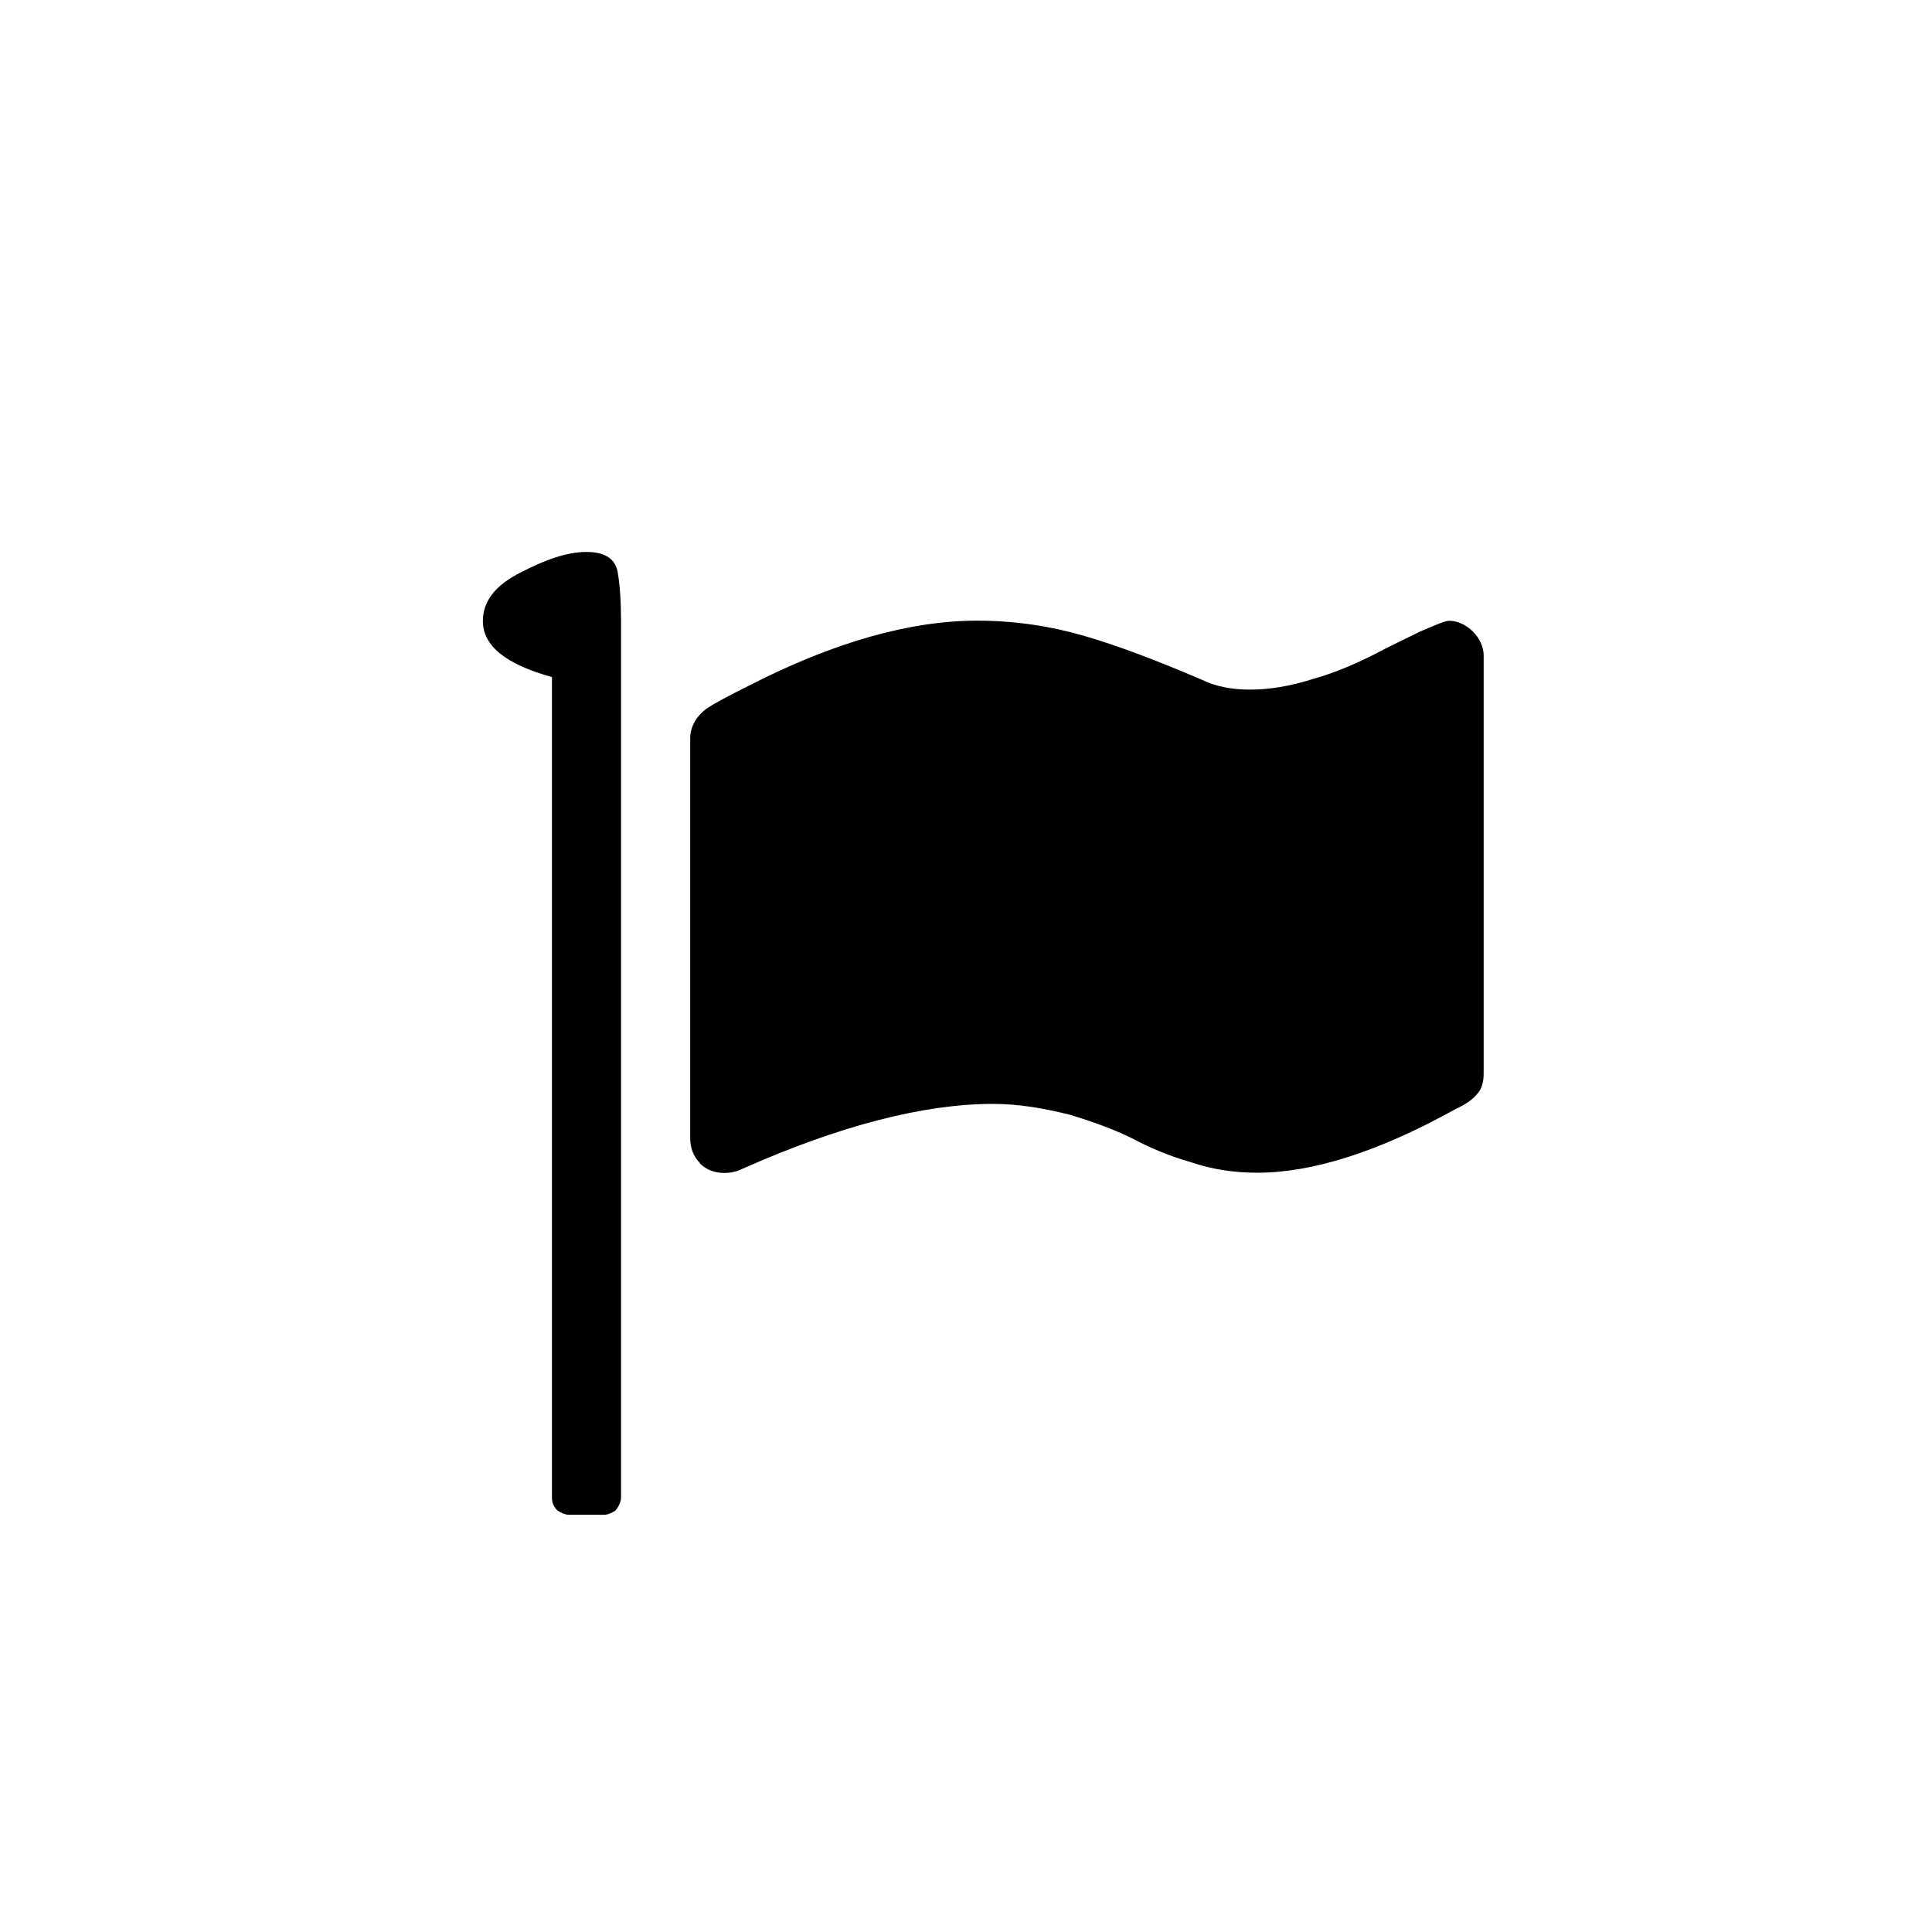 <?xml version="1.0" encoding="utf-8"?>
<!-- Generated by IcoMoon.io -->
<!DOCTYPE svg PUBLIC "-//W3C//DTD SVG 1.1//EN" "http://www.w3.org/Graphics/SVG/1.1/DTD/svg11.dtd">
<svg version="1.1" xmlns="http://www.w3.org/2000/svg" xmlns:xlink="http://www.w3.org/1999/xlink" width="16" height="16" viewBox="0 0 16 16">
<path fill="#000000" d="M4.571 5.607v6.795c0 0.036 0.009 0.071 0.045 0.107 0.027 0.018 0.063 0.036 0.098 0.036h0.286c0.036 0 0.071-0.018 0.098-0.036 0.027-0.036 0.045-0.071 0.045-0.107v-7.259c0-0.161-0.009-0.295-0.027-0.402s-0.098-0.17-0.259-0.17c-0.161 0-0.339 0.063-0.545 0.17-0.214 0.107-0.313 0.241-0.313 0.402 0 0.205 0.187 0.357 0.571 0.464v0zM5.795 9.634c0.054 0.054 0.125 0.080 0.205 0.080 0.045 0 0.098-0.009 0.152-0.036 0.804-0.357 1.5-0.536 2.071-0.536 0.214 0 0.42 0.036 0.634 0.089 0.205 0.062 0.375 0.125 0.518 0.196 0.134 0.071 0.295 0.143 0.482 0.196 0.179 0.062 0.366 0.089 0.554 0.089 0.455 0 1-0.17 1.643-0.527 0.080-0.036 0.143-0.080 0.179-0.125 0.036-0.036 0.054-0.098 0.054-0.17v-3.464c0-0.071-0.036-0.143-0.089-0.196s-0.125-0.089-0.196-0.089c-0.036 0-0.116 0.036-0.241 0.089-0.125 0.062-0.259 0.125-0.393 0.196-0.143 0.071-0.304 0.143-0.491 0.196-0.196 0.062-0.366 0.089-0.527 0.089-0.152 0-0.286-0.027-0.393-0.080-0.375-0.161-0.705-0.286-0.982-0.366s-0.571-0.125-0.884-0.125c-0.554 0-1.188 0.179-1.884 0.536-0.179 0.089-0.295 0.152-0.348 0.187-0.098 0.071-0.143 0.161-0.143 0.25v3.313c0 0.080 0.027 0.152 0.080 0.205v0z"></path>
</svg>
